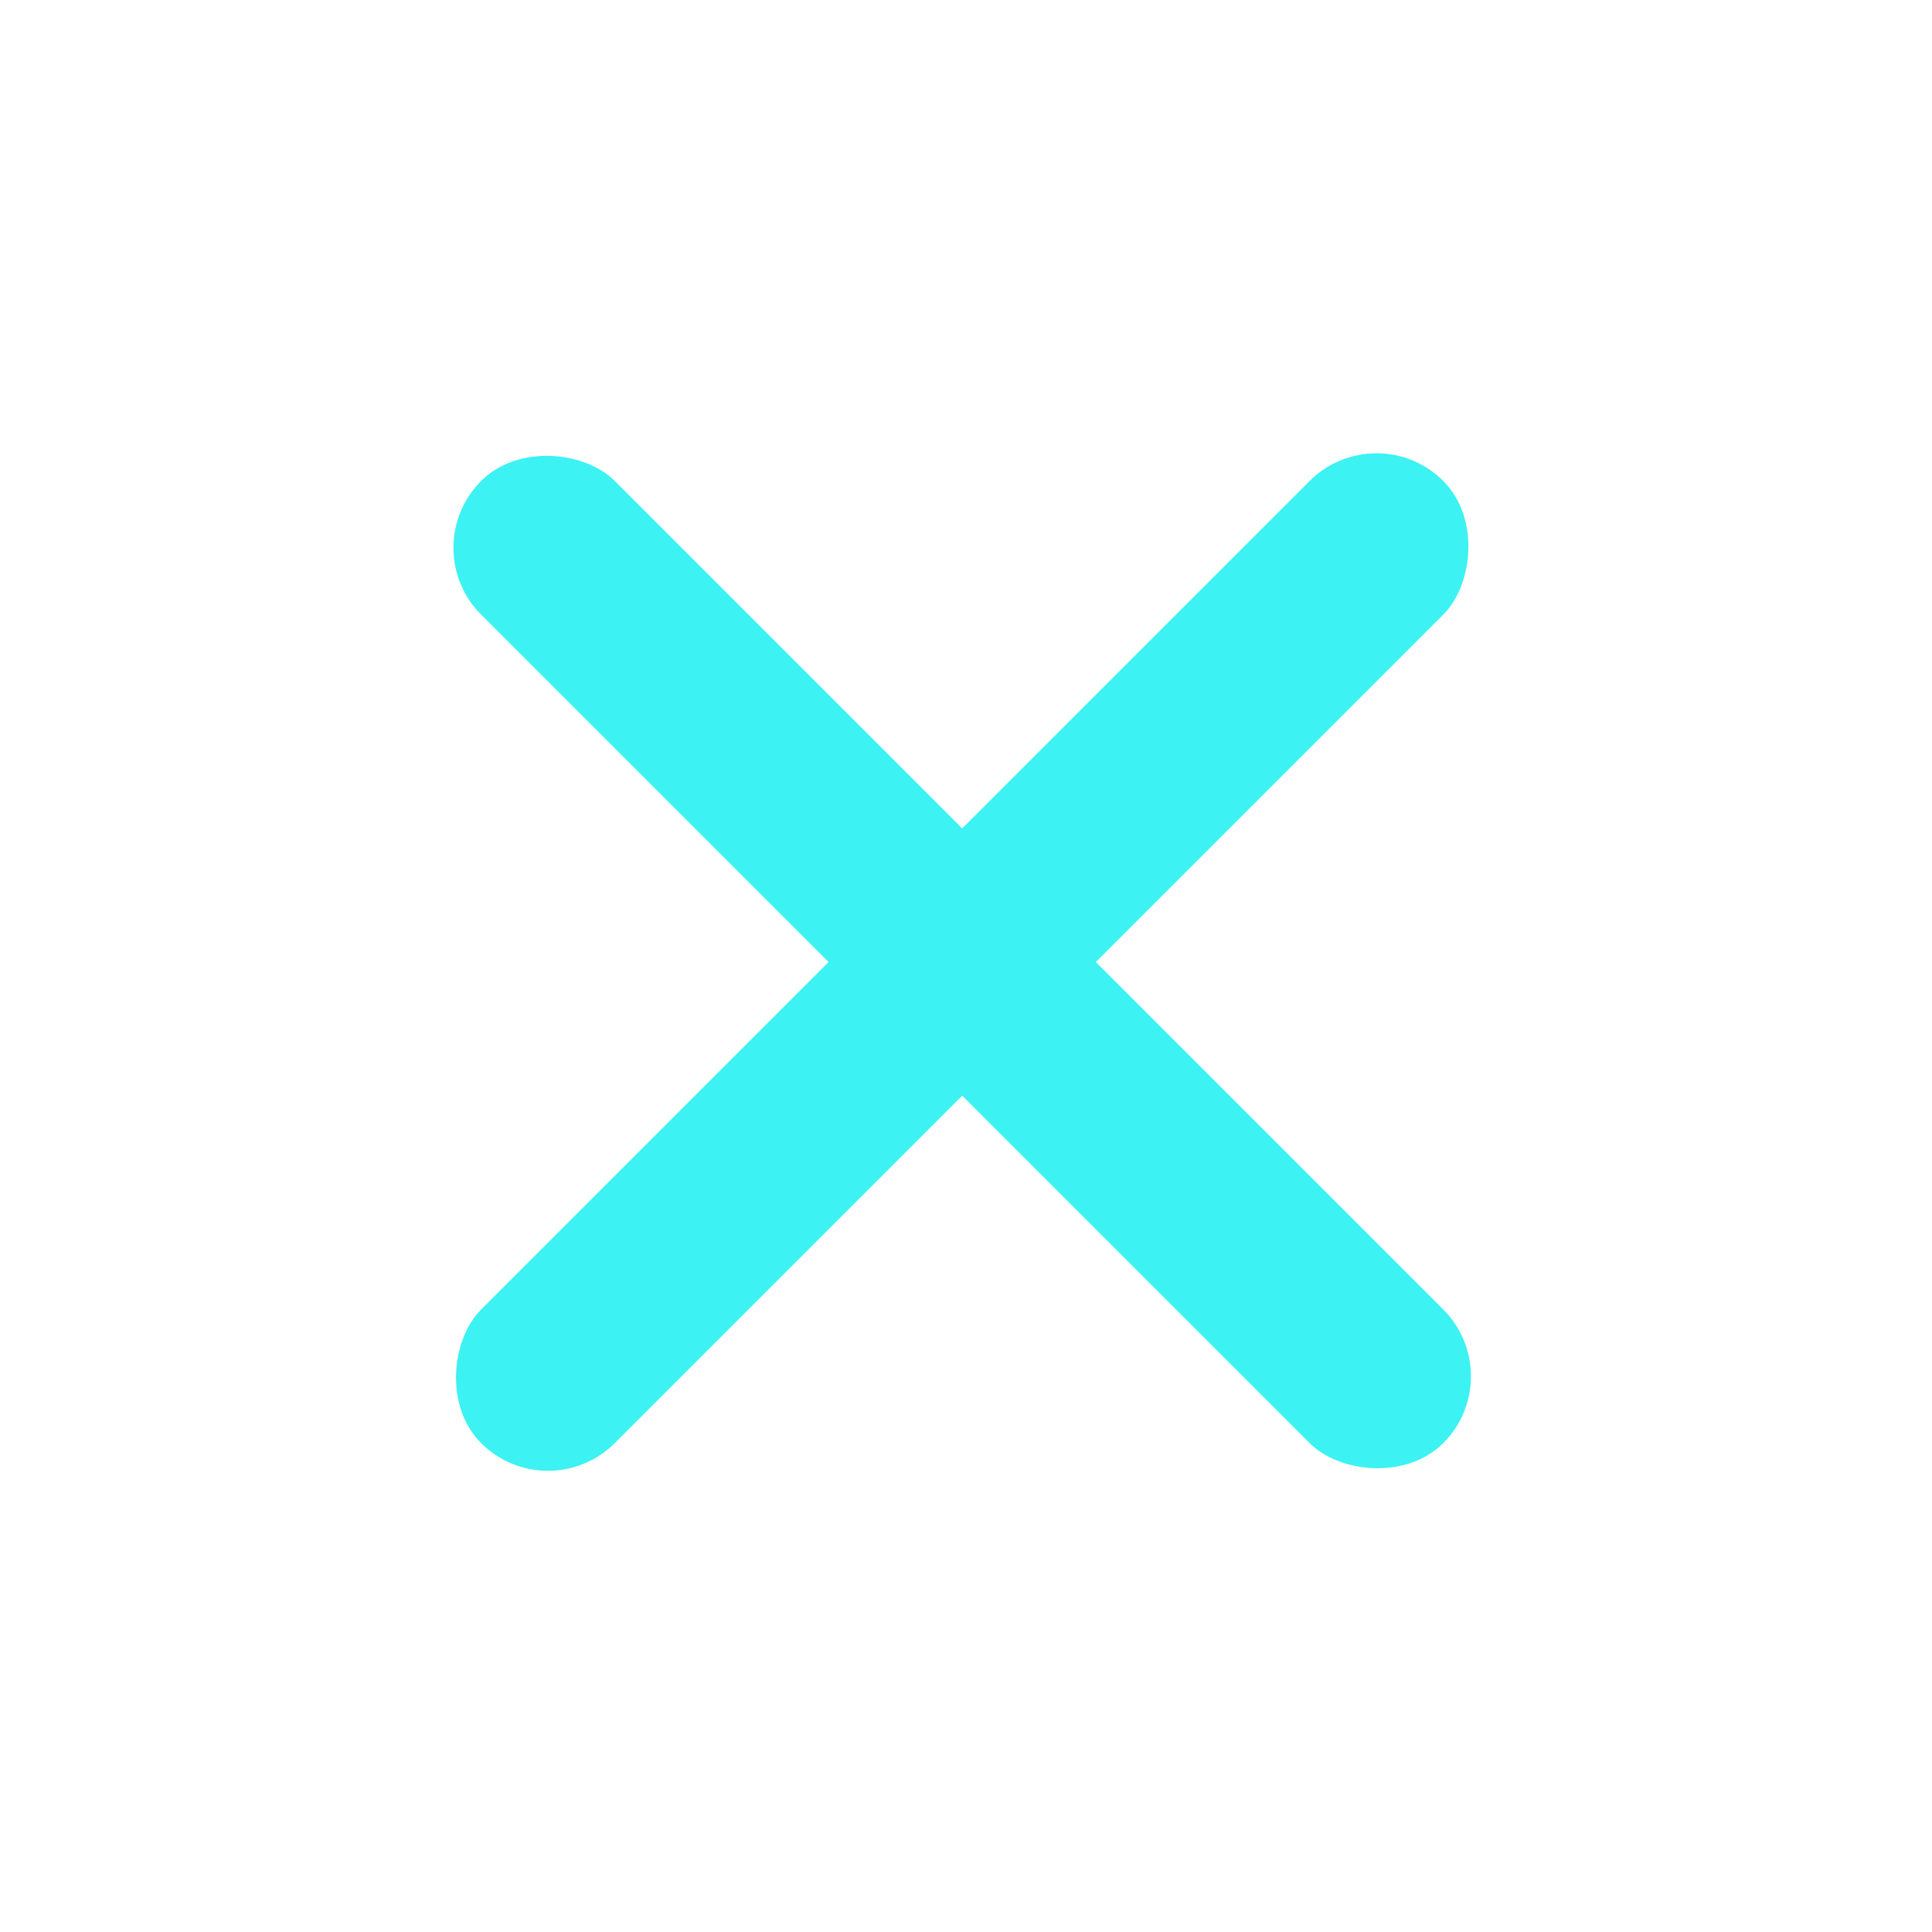 <svg width="49" height="49" viewBox="0 0 49 49" fill="none" xmlns="http://www.w3.org/2000/svg">
<rect x="34.91" y="10.504" width="4.793" height="34.51" rx="2.397" transform="rotate(45 34.91 10.504)" fill="#3CF2F2"/>
<rect x="38.299" y="34.906" width="4.793" height="34.51" rx="2.397" transform="rotate(135 38.299 34.906)" fill="#3CF2F2"/>
</svg>
